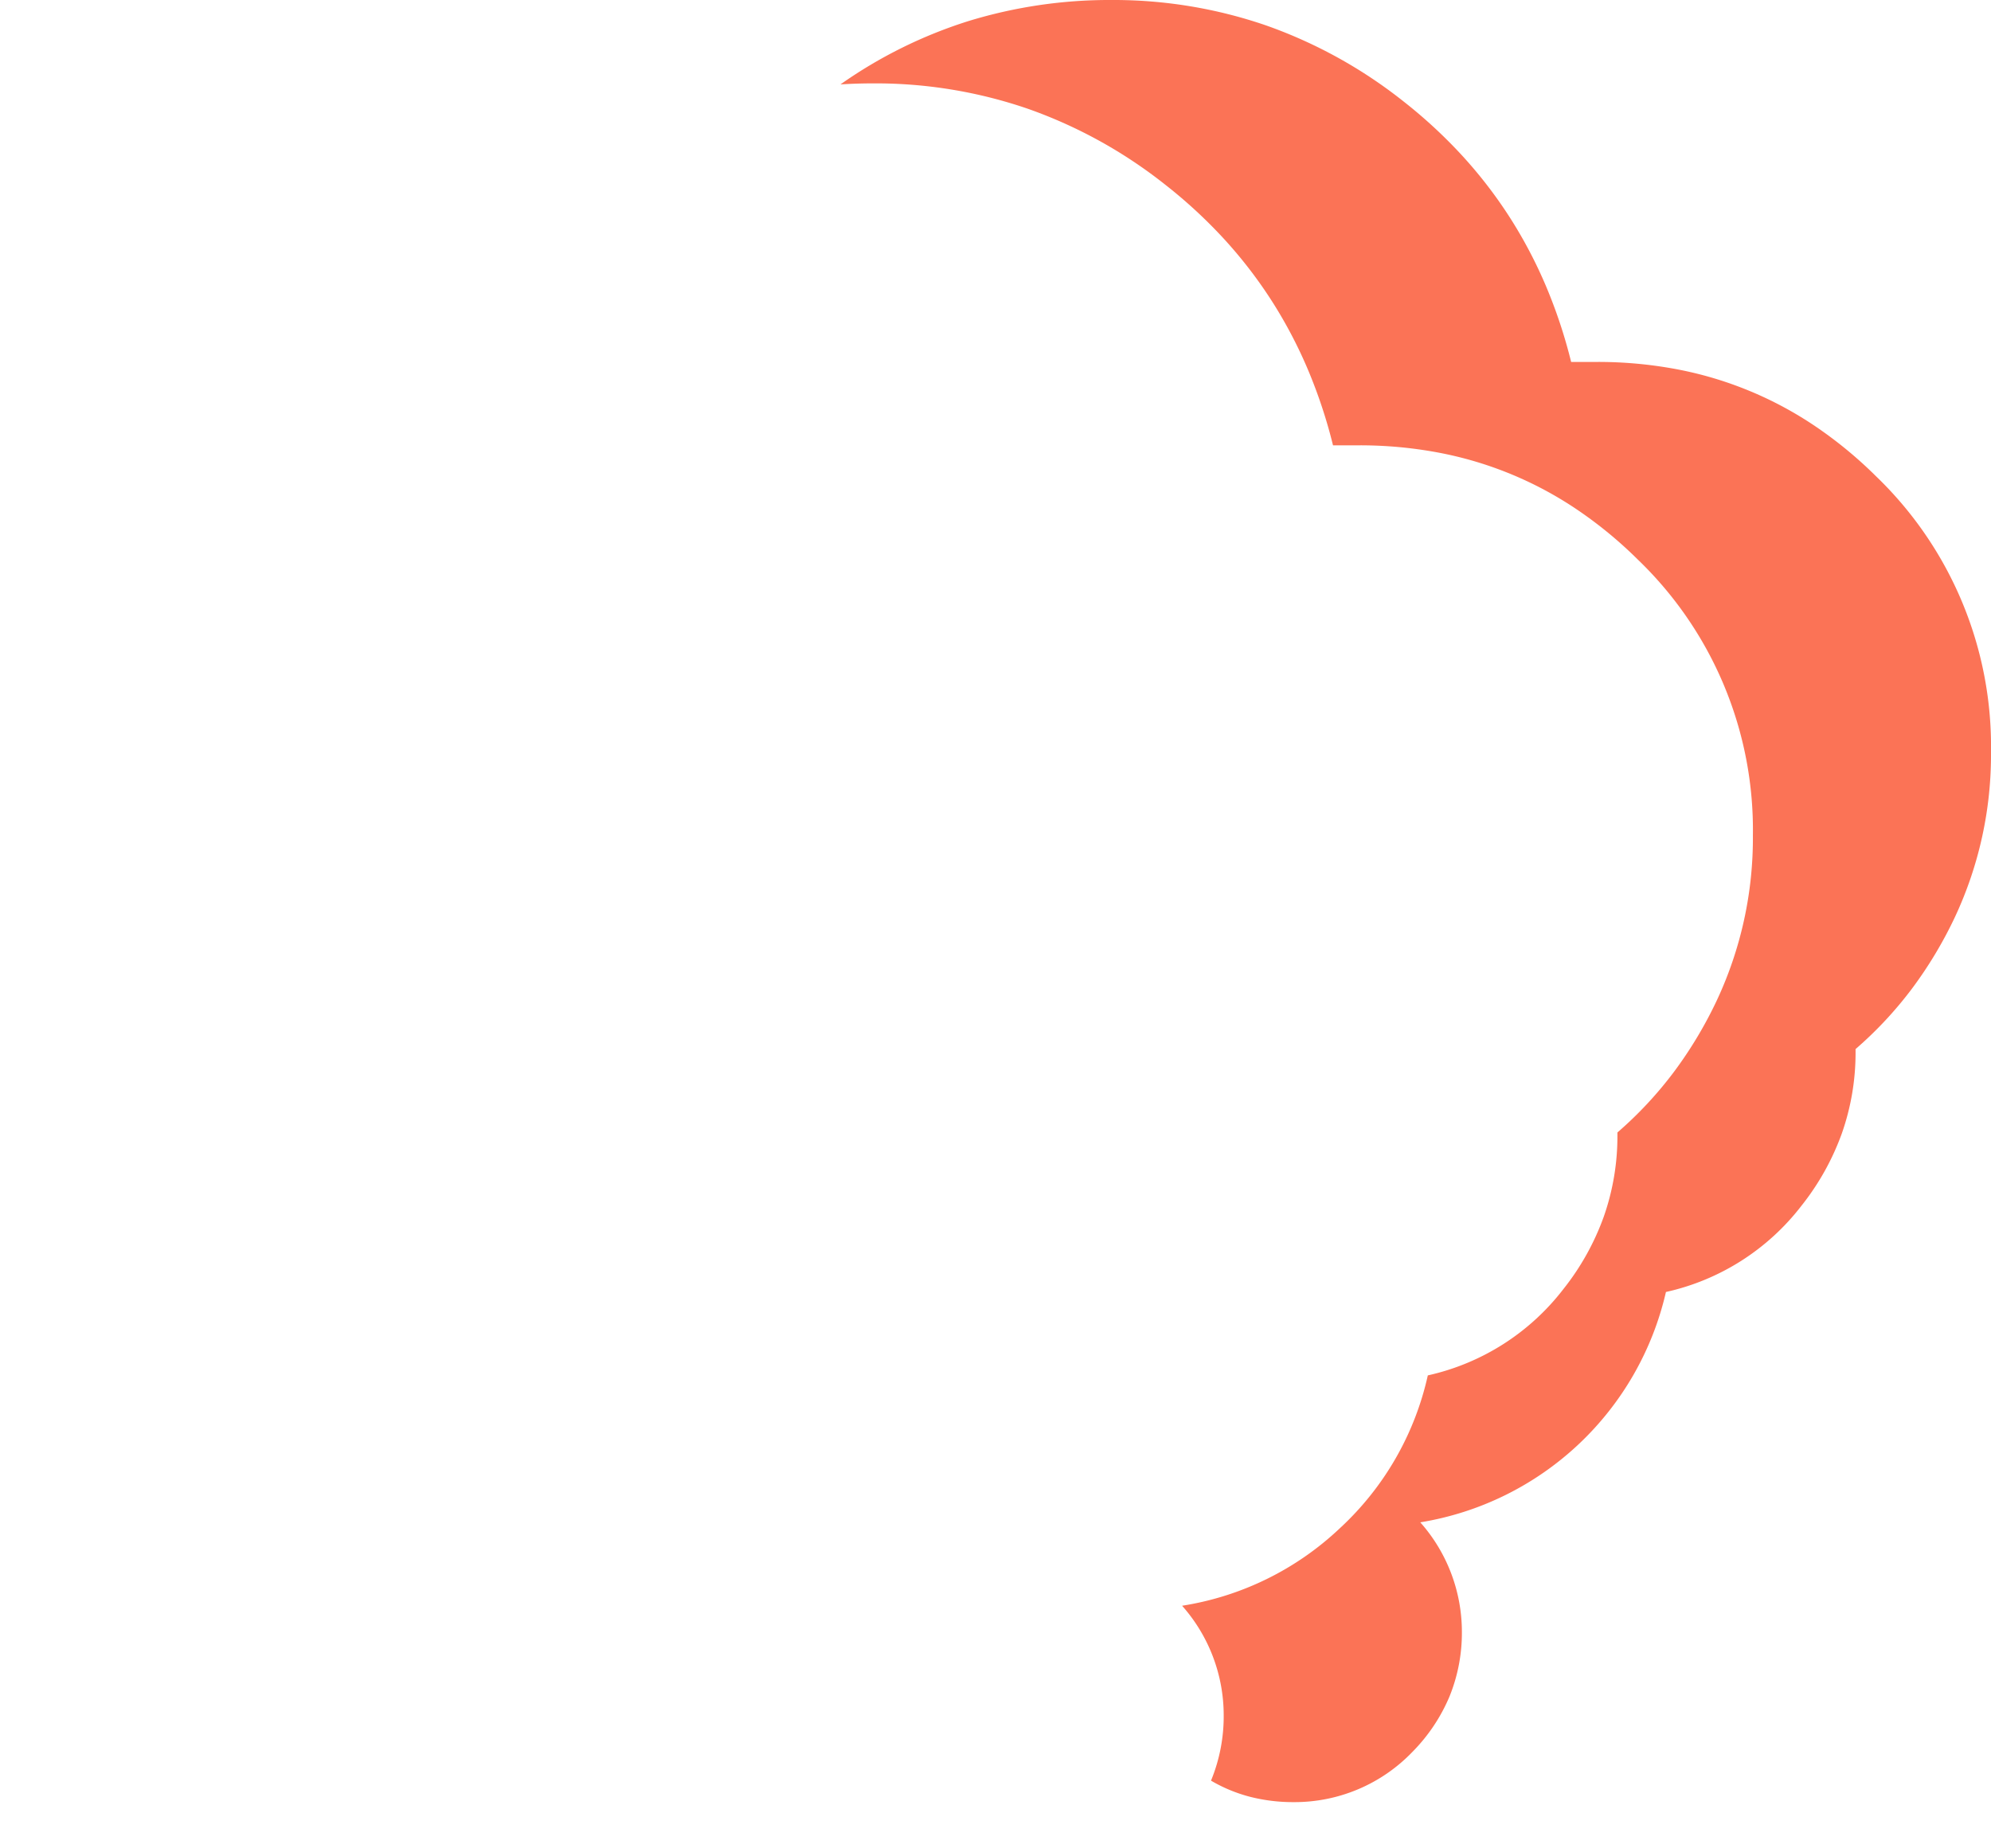 <svg xmlns="http://www.w3.org/2000/svg" xmlns:xlink="http://www.w3.org/1999/xlink" width="123.193" height="114.376" viewBox="0 0 123.193 114.376">
  <defs>
    <filter id="Trazado_859" x="0" y="4.777" width="60.447" height="68.663" filterUnits="userSpaceOnUse">
      <feOffset dy="3" input="SourceAlpha"/>
      <feGaussianBlur stdDeviation="3" result="blur"/>
      <feFlood flood-opacity="0.161"/>
      <feComposite operator="in" in2="blur"/>
      <feComposite in="SourceGraphic"/>
    </filter>
  </defs>
  <g id="Grupo_1339" data-name="Grupo 1339" transform="translate(378.305 1462.801)">
    <path id="wi-smoke" d="M6.34,48.549a22.2,22.2,0,0,1,5.016-14.2A21.772,21.772,0,0,1,24.037,26.4a26.976,26.976,0,0,1,9.694-15.612,27.617,27.617,0,0,1,34.38-.169,27.012,27.012,0,0,1,9.75,15.161h1.522a22.252,22.252,0,0,1,16.232,6.651,21.836,21.836,0,0,1,6.707,16.063,22.215,22.215,0,0,1-2.085,9.581,23.061,23.061,0,0,1-5.805,7.721v.169a14.14,14.14,0,0,1-3.156,8.961,13.706,13.706,0,0,1-7.89,5.016A17.578,17.578,0,0,1,69.069,93.355a9.854,9.854,0,0,1-7.383,16.288,9.287,9.287,0,0,1-6.932-2.931,9.574,9.574,0,0,1-2.874-6.989,9.2,9.2,0,0,1,.564-3.213h-.564a12.125,12.125,0,0,1-12-12,10.922,10.922,0,0,1,1.691-6.031,14,14,0,0,1-6.312-7.045H28.039v-.056a22.694,22.694,0,0,1-15.386-7.158A21.745,21.745,0,0,1,6.34,48.549Z" transform="translate(-378.721 -1458.068)" fill="#fff"/>
    <path id="Sustracción_7" data-name="Sustracción 7" d="M28.03,111.533a10.732,10.732,0,0,1-2.686-.329,9.515,9.515,0,0,1-2.417-1,10.45,10.45,0,0,0,.785-4.057,10.212,10.212,0,0,0-2.574-6.768,18.317,18.317,0,0,0,9.757-4.792,18.25,18.25,0,0,0,5.447-9.464,14.556,14.556,0,0,0,8.38-5.331A15.793,15.793,0,0,0,47.229,75.3a15.053,15.053,0,0,0,.845-5.032v-.18a23.927,23.927,0,0,0,3.509-3.766,25.744,25.744,0,0,0,2.656-4.44A23.683,23.683,0,0,0,56.456,51.7a23.2,23.2,0,0,0-7.123-17.071,26.088,26.088,0,0,0-3.771-3.1A22.9,22.9,0,0,0,36.941,28a26.287,26.287,0,0,0-4.849-.439H30.476a31.394,31.394,0,0,0-1.551-4.682,28.529,28.529,0,0,0-2.235-4.25,28.221,28.221,0,0,0-2.931-3.812A30.476,30.476,0,0,0,20.12,11.45,29.408,29.408,0,0,0,11.6,6.733,29.026,29.026,0,0,0,2.043,5.16C1.357,5.16.67,5.182,0,5.224A28.694,28.694,0,0,1,7.913,1.306,29.744,29.744,0,0,1,16.776,0a29.027,29.027,0,0,1,9.555,1.572,29.409,29.409,0,0,1,8.523,4.717,30.471,30.471,0,0,1,3.638,3.368,28.22,28.22,0,0,1,2.931,3.812,28.532,28.532,0,0,1,2.235,4.25A31.4,31.4,0,0,1,45.21,22.4h1.616a26.289,26.289,0,0,1,4.849.439,22.9,22.9,0,0,1,8.62,3.528,26.086,26.086,0,0,1,3.771,3.1,23.206,23.206,0,0,1,7.123,17.071,23.687,23.687,0,0,1-2.215,10.183,25.736,25.736,0,0,1-2.656,4.44,23.945,23.945,0,0,1-3.509,3.766v.179a15.052,15.052,0,0,1-.846,5.032,15.8,15.8,0,0,1-2.507,4.492,14.555,14.555,0,0,1-8.38,5.331,18.674,18.674,0,0,1-15.2,14.256,10.216,10.216,0,0,1,2.574,6.769A10.464,10.464,0,0,1,37.682,105a10.872,10.872,0,0,1-2.29,3.422A10.105,10.105,0,0,1,28.03,111.533Z" transform="translate(-326.301 -1462.801)" fill="#fb7356"/>
    <g transform="matrix(1, 0, 0, 1, -378.3, -1462.8)" filter="url(#Trazado_859)">
      <path id="Trazado_859-2" data-name="Trazado 859" d="M-47.47-837.593c-11.186,2.744-17.047,7.619-21.07,19.539-.217.644-.783,1.886-.783,1.886s-20.256,4.055-15.39,24.41" transform="translate(96.5 850.79)" fill="none" stroke="#fff" stroke-linecap="round" stroke-width="4"/>
    </g>
  </g>
</svg>
